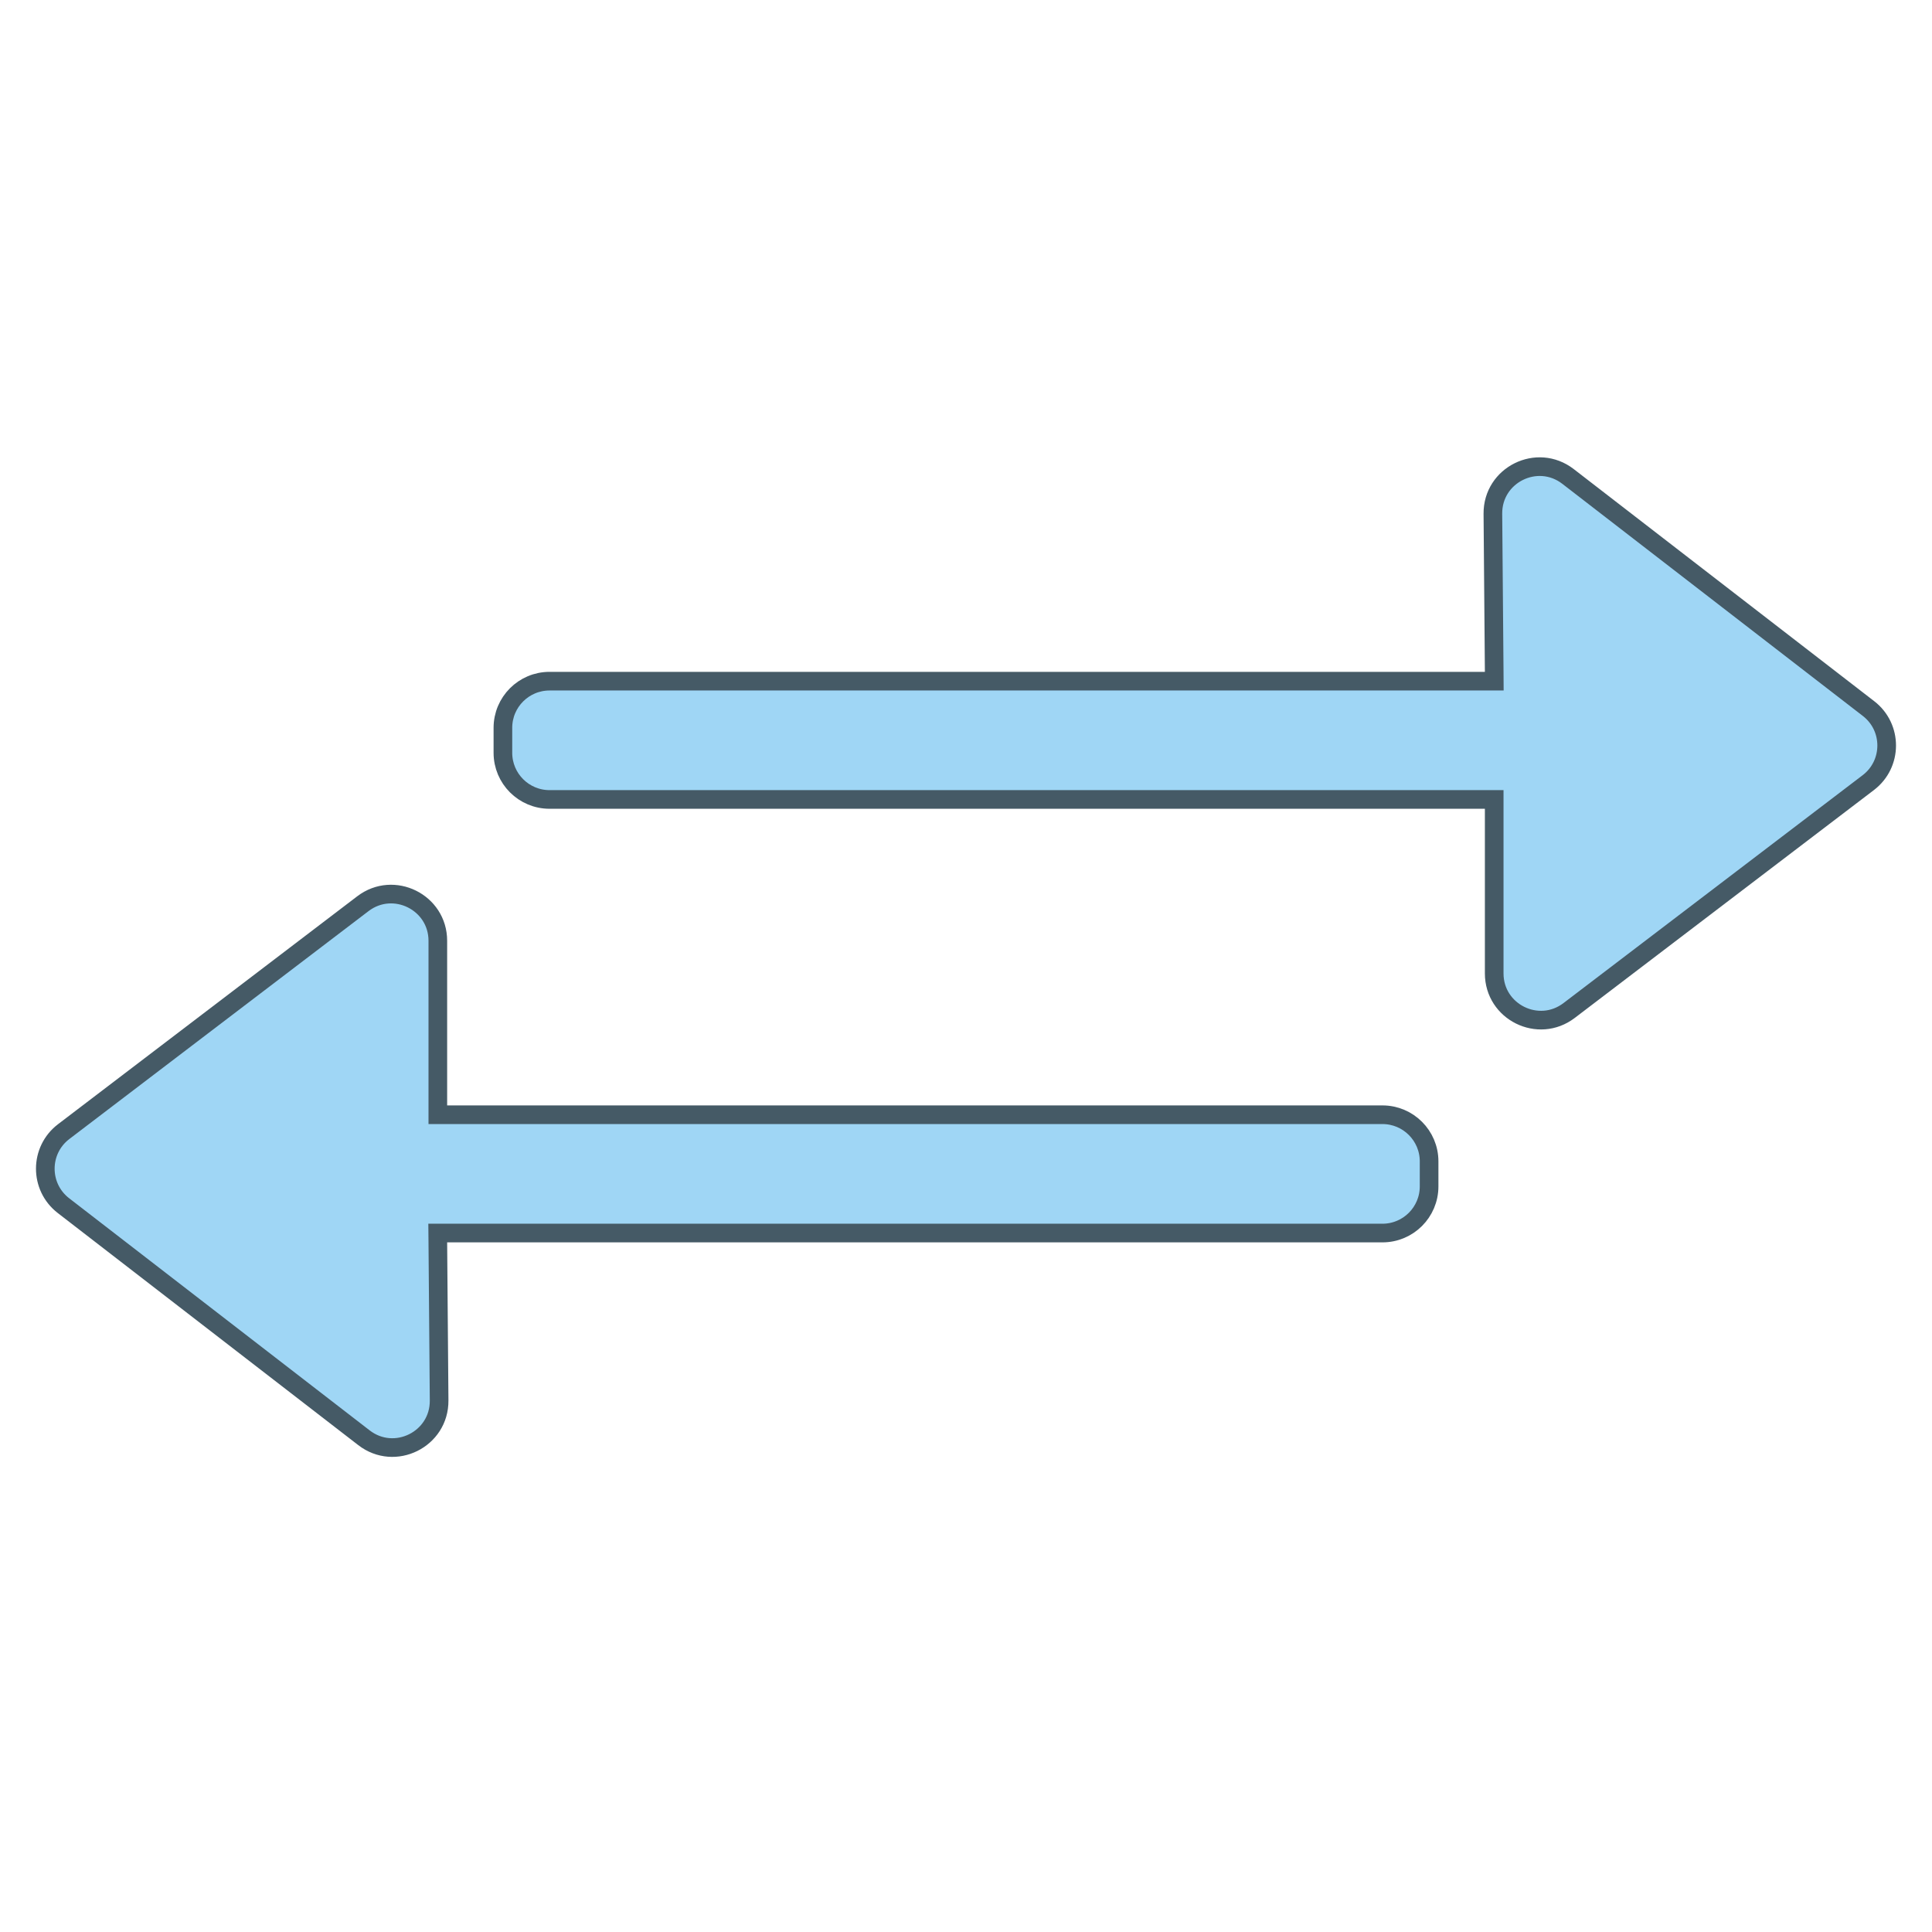 <svg width="63" height="63" viewBox="0 0 63 63" fill="none" xmlns="http://www.w3.org/2000/svg">
<path d="M48.419 22.212H48.726L48.724 21.905L48.681 16.753C48.67 15.484 50.127 14.761 51.132 15.537L60.931 23.106C61.723 23.718 61.718 24.914 60.923 25.52L51.166 32.952C50.165 33.714 48.724 33 48.724 31.742V26.374V26.069H48.419H17.92C17.08 26.069 16.399 25.388 16.399 24.548V23.733C16.399 22.893 17.08 22.212 17.92 22.212H48.419Z" fill="#9FD6F5" stroke="#455A66" stroke-width="0.608"/>
<path d="M14.581 40.208H14.274L14.277 40.515L14.319 45.667C14.33 46.936 12.873 47.659 11.868 46.883L2.069 39.314C1.277 38.702 1.281 37.506 2.077 36.9L11.834 29.468C12.835 28.706 14.277 29.42 14.277 30.678V36.046V36.35H14.581H45.08C45.92 36.35 46.601 37.032 46.601 37.871V38.687C46.601 39.527 45.92 40.208 45.08 40.208H14.581Z" fill="#9FD6F5" stroke="#455A66" stroke-width="0.608"/>
</svg>
